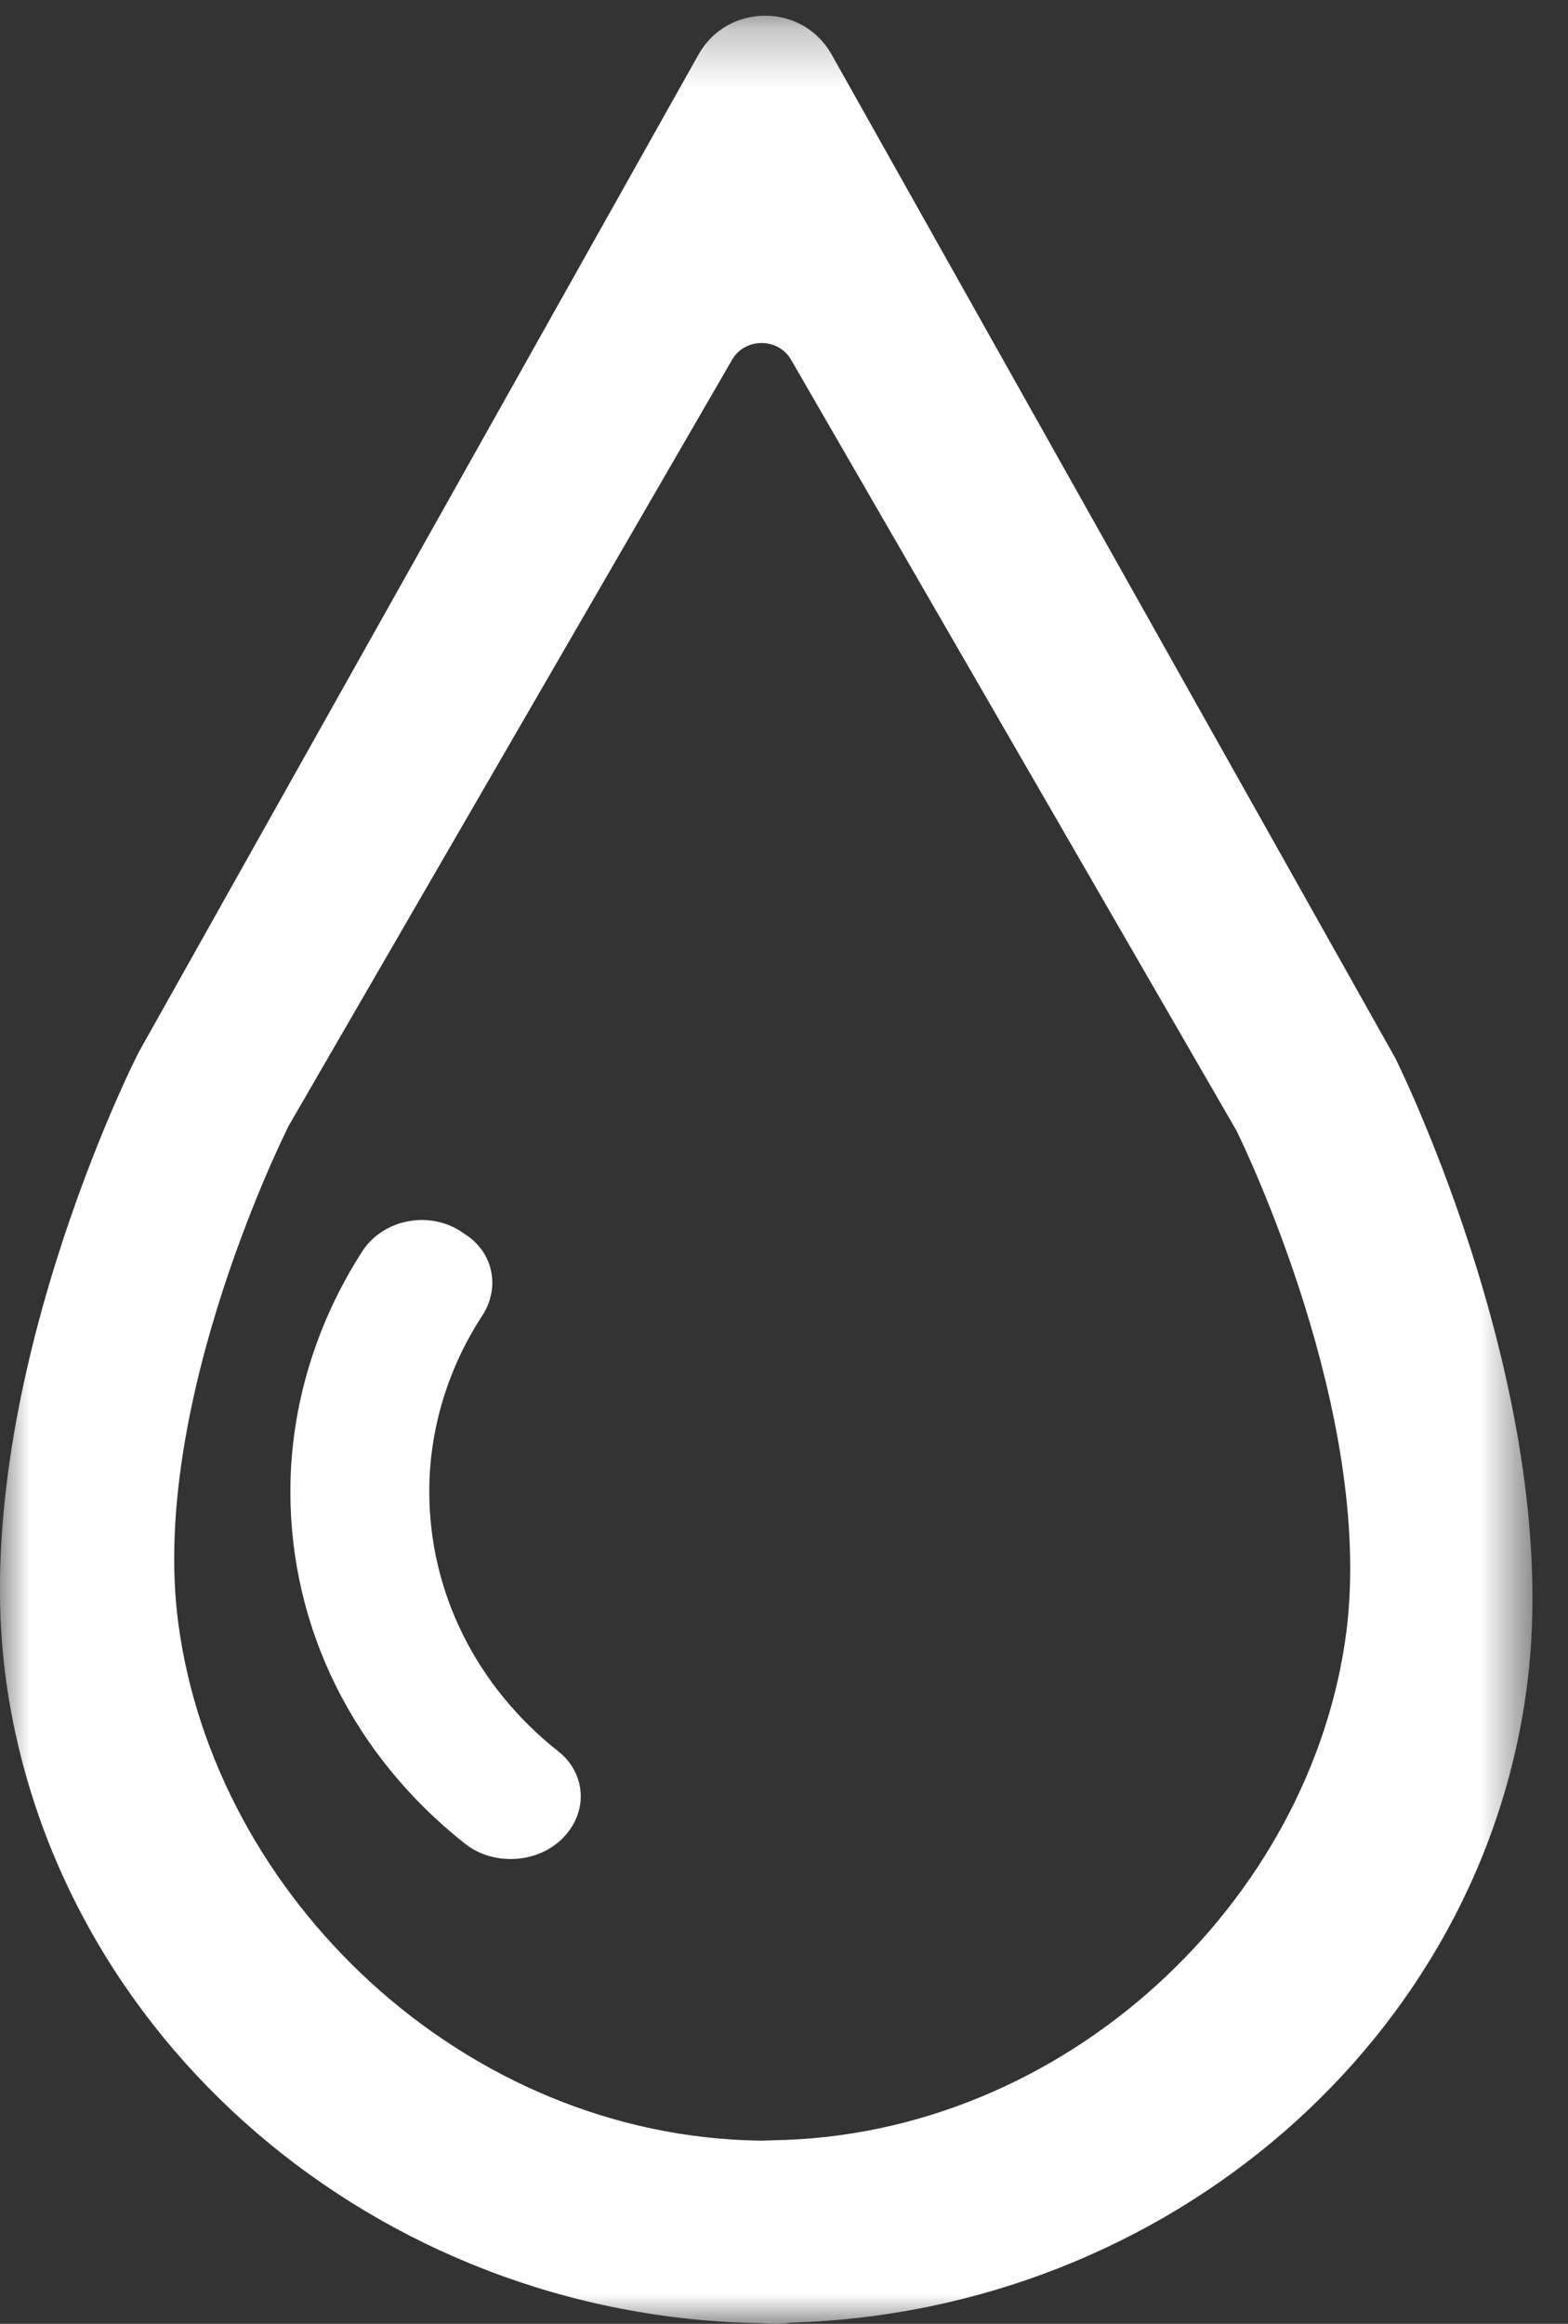 <?xml version="1.0" encoding="UTF-8"?>
<svg width="27px" height="40px" viewBox="0 0 27 40" version="1.1" xmlns="http://www.w3.org/2000/svg" xmlns:xlink="http://www.w3.org/1999/xlink">
    <rect x="0" y="0" width="27" height="40" fill="#333333" stroke="none"/>
    <!-- Generator: Sketch 54.1 (76490) - https://sketchapp.com -->
    <title>ic_shidu</title>
    <desc>Created with Sketch.</desc>
    <defs>
        <polygon id="path-1" points="0 0.271 26.388 0.271 26.388 39.999 0 39.999"></polygon>
    </defs>
    <g id="起床睡眠模式" stroke="none" stroke-width="1" fill="none" fill-rule="evenodd">
        <g id="魔方-睡眠模式" transform="translate(-406, -447)">
            <g id="ic_shidu" transform="translate(406, 447)">
                <g id="编组">
                    <mask id="mask-2" fill="white">
                        <use xlink:href="#path-1"></use>
                    </mask>
                    <g id="Clip-2"></g>
                    <path d="M13.367,39.999 C13.29,39.999 13.212,39.997 13.148,39.992 C13.135,39.992 13.124,39.989 13.111,39.989 C6.488,39.892 0.882,35.073 0.085,28.78 C-0.519,23.936 2.271,18.328 2.4,18.091 L12.03,0.935 C12.532,0.048 13.818,0.048 14.318,0.935 L24.027,18.215 C24.142,18.45 26.905,24.087 26.302,28.956 C25.544,35.087 20.104,39.797 13.611,39.98 C13.534,39.992 13.457,39.999 13.367,39.999 Z M4.97,19.38 C4.957,19.408 2.577,24.118 3.066,27.909 C3.68,32.651 7.976,36.774 13.083,36.847 C13.109,36.847 13.132,36.847 13.144,36.848 C13.207,36.843 13.255,36.843 13.305,36.841 C18.35,36.766 22.596,32.717 23.186,28.071 C23.652,24.326 21.418,19.721 21.296,19.47 L13.624,6.196 C13.403,5.807 12.825,5.807 12.604,6.196 L4.97,19.38 Z" id="Fill-1" fill="#FFFFFF" mask="url(#mask-2)"></path>
                </g>
                <path d="M9.8,31.511 C9.403,32.063 8.538,32.165 7.996,31.727 C6.087,30.214 5,28.029 5,25.675 C5.001,24.206 5.442,22.77 6.249,21.523 C6.616,20.975 7.423,20.827 7.98,21.226 L8.068,21.286 C8.508,21.611 8.596,22.176 8.318,22.625 C7.716,23.539 7.392,24.595 7.392,25.675 C7.393,27.426 8.215,29.045 9.624,30.155 C10.049,30.496 10.122,31.078 9.8,31.511 Z" id="Fill-3" fill="#FFFFFF"></path>
            </g>
        </g>
    </g>
</svg>